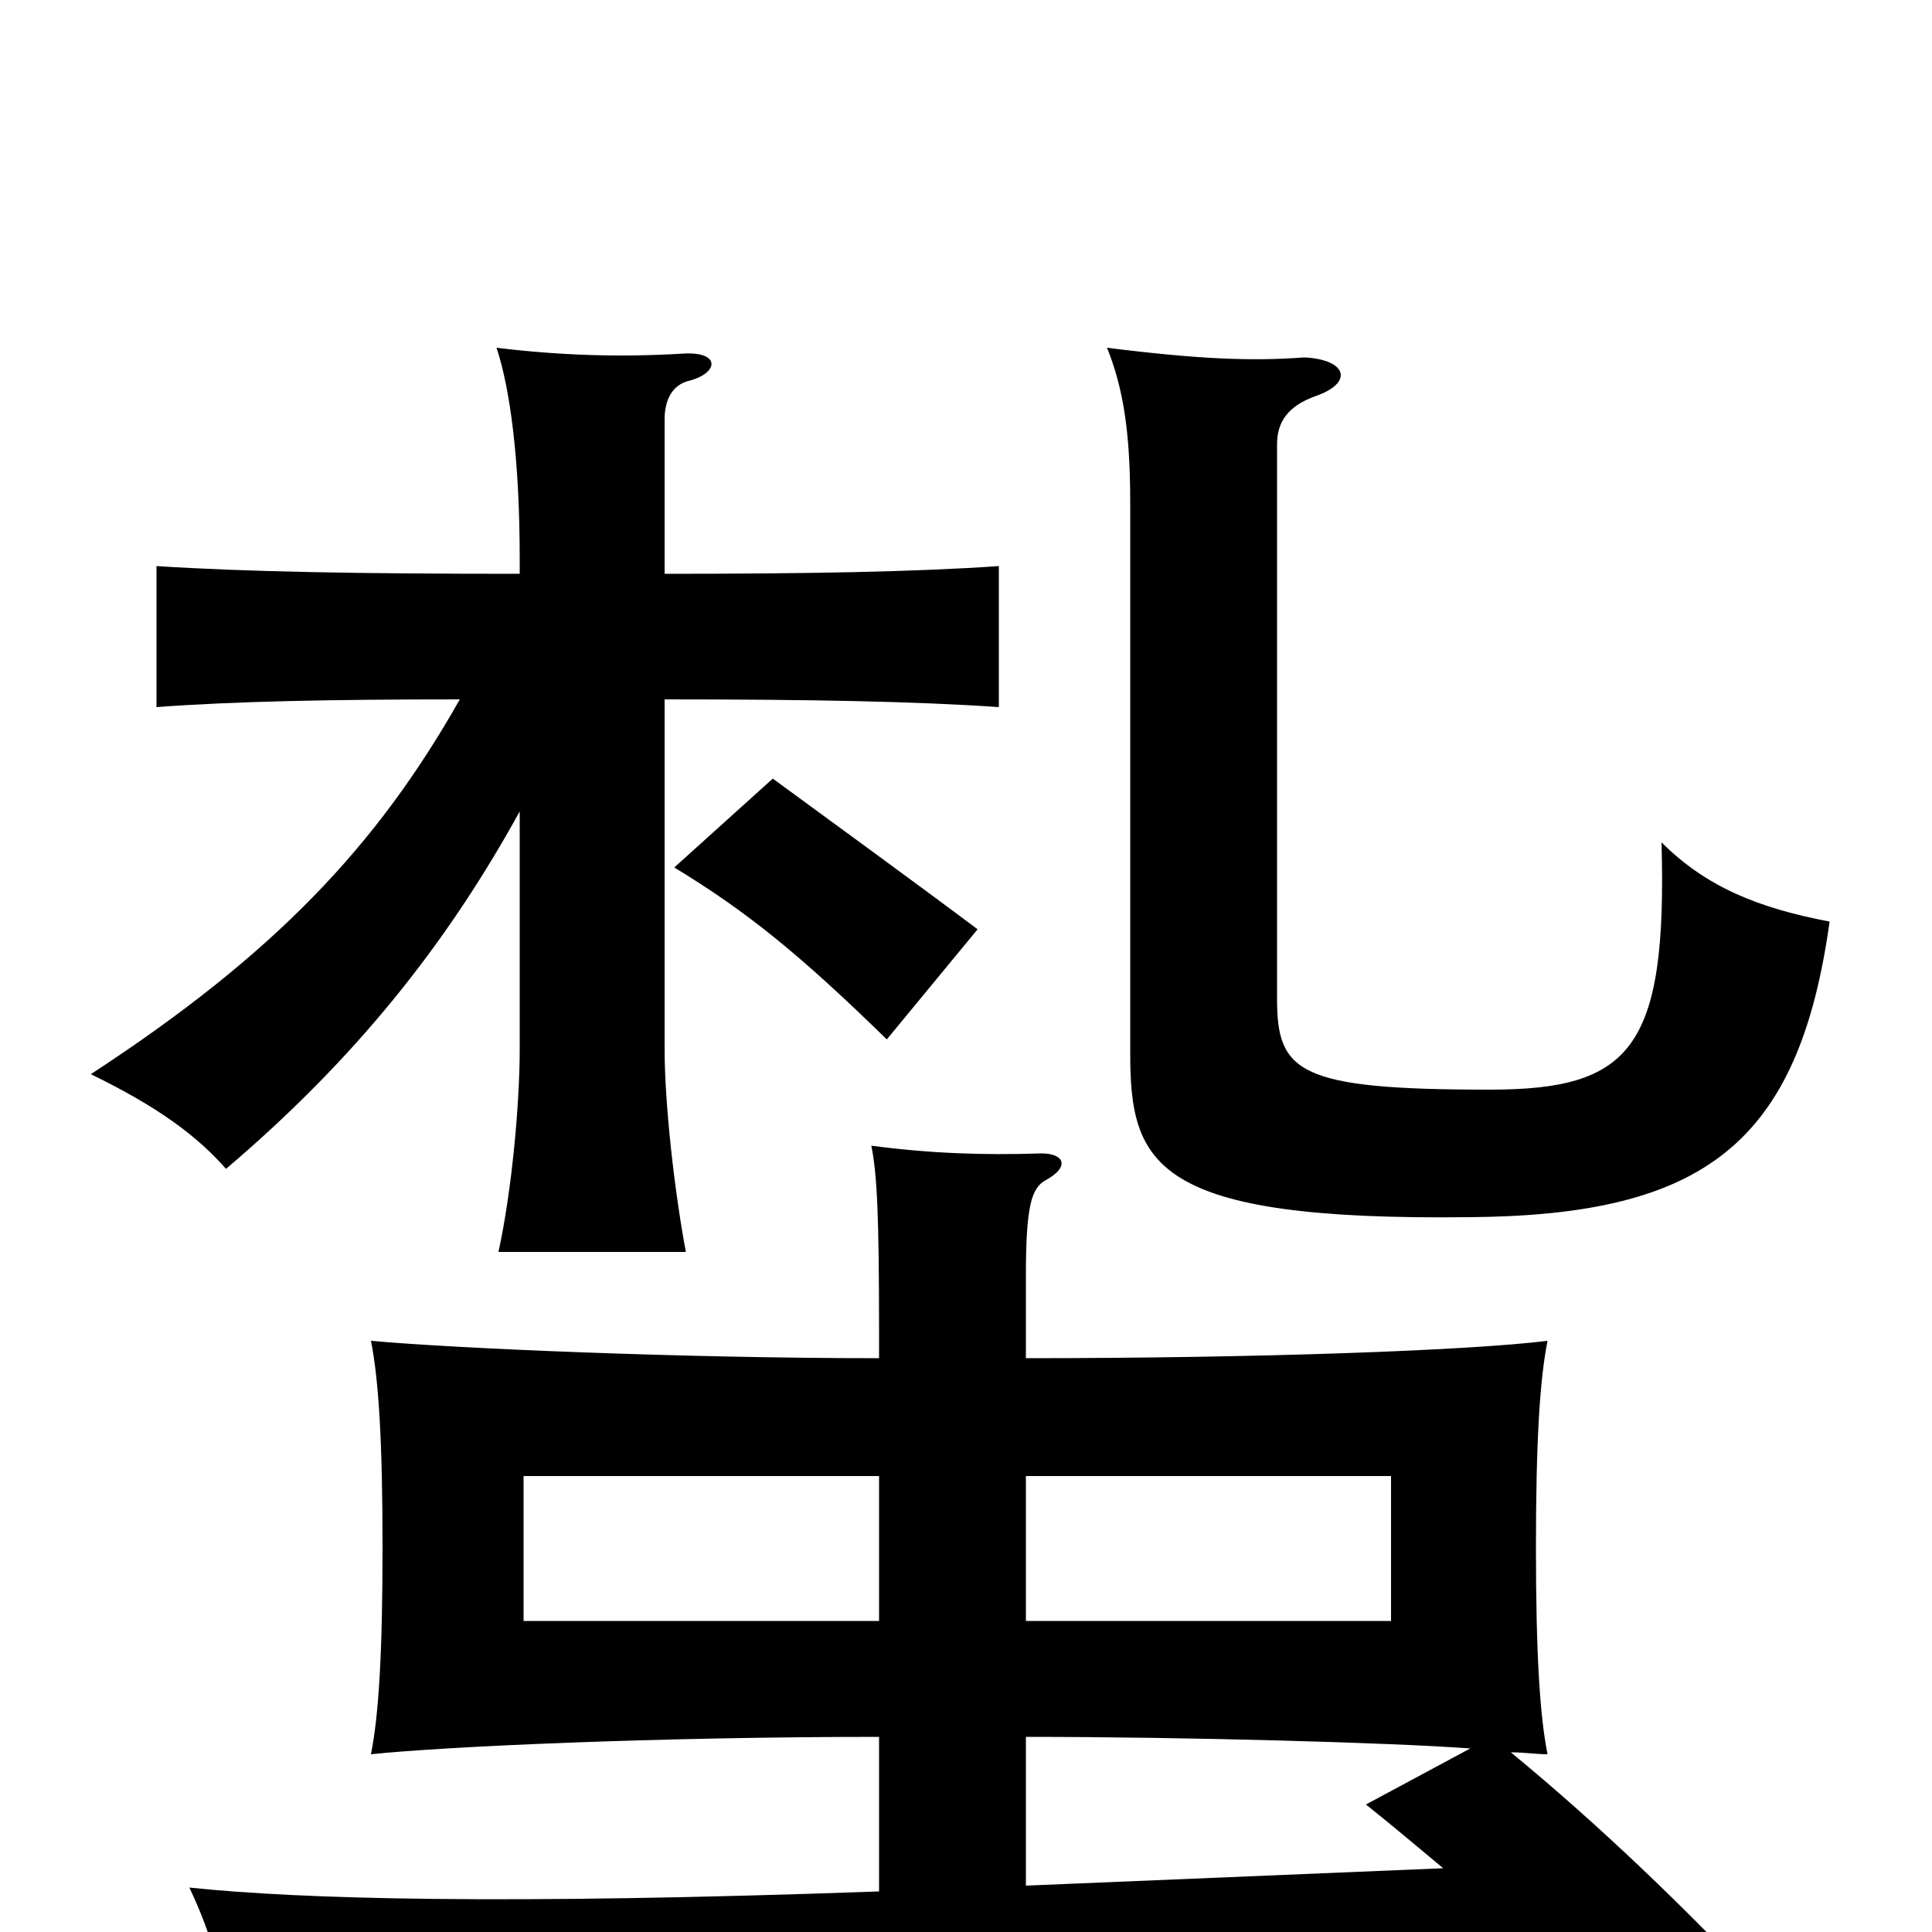 <svg xmlns="http://www.w3.org/2000/svg" viewBox="0 -1000 1000 1000">
	<path fill="#000000" d="M455 -161H271V-236H455ZM531 -236H720V-161H531ZM531 -101C614 -101 721 -98 761 -95L707 -66C722 -54 735 -43 747 -33L531 -24ZM531 -297V-340C531 -376 534 -385 541 -389C554 -396 551 -403 539 -403C509 -402 481 -403 451 -407C454 -392 455 -371 455 -310V-297C354 -297 236 -302 192 -306C196 -286 198 -254 198 -199C198 -144 196 -112 192 -92C230 -96 340 -101 455 -101V-21C260 -14 155 -17 98 -23C110 2 117 28 121 62C178 55 212 53 417 44L806 28C818 43 829 59 841 75L914 32C873 -12 827 -56 782 -93C789 -93 795 -92 801 -92C797 -112 795 -144 795 -199C795 -254 797 -286 801 -306C761 -301 652 -297 531 -297ZM506 -519C474 -543 430 -575 400 -597L349 -551C387 -528 415 -505 459 -462ZM947 -523C910 -530 883 -541 860 -564C863 -457 844 -436 771 -436C672 -436 661 -445 661 -483V-770C661 -782 667 -790 681 -795C701 -802 697 -814 675 -815C648 -813 621 -814 573 -820C581 -800 585 -778 585 -740V-455C585 -397 597 -368 761 -370C882 -371 931 -408 947 -523ZM269 -580V-457C269 -429 265 -384 258 -352H355C349 -384 344 -429 344 -457V-638C418 -638 474 -637 517 -634V-707C474 -704 418 -703 344 -703V-783C344 -793 348 -801 357 -803C372 -807 373 -818 354 -817C321 -815 290 -816 257 -820C264 -799 269 -762 269 -711V-703C186 -703 128 -704 81 -707V-634C121 -637 171 -638 238 -638C195 -562 142 -506 47 -444C82 -427 102 -412 117 -395C184 -452 231 -511 269 -580Z"/>
</svg>
